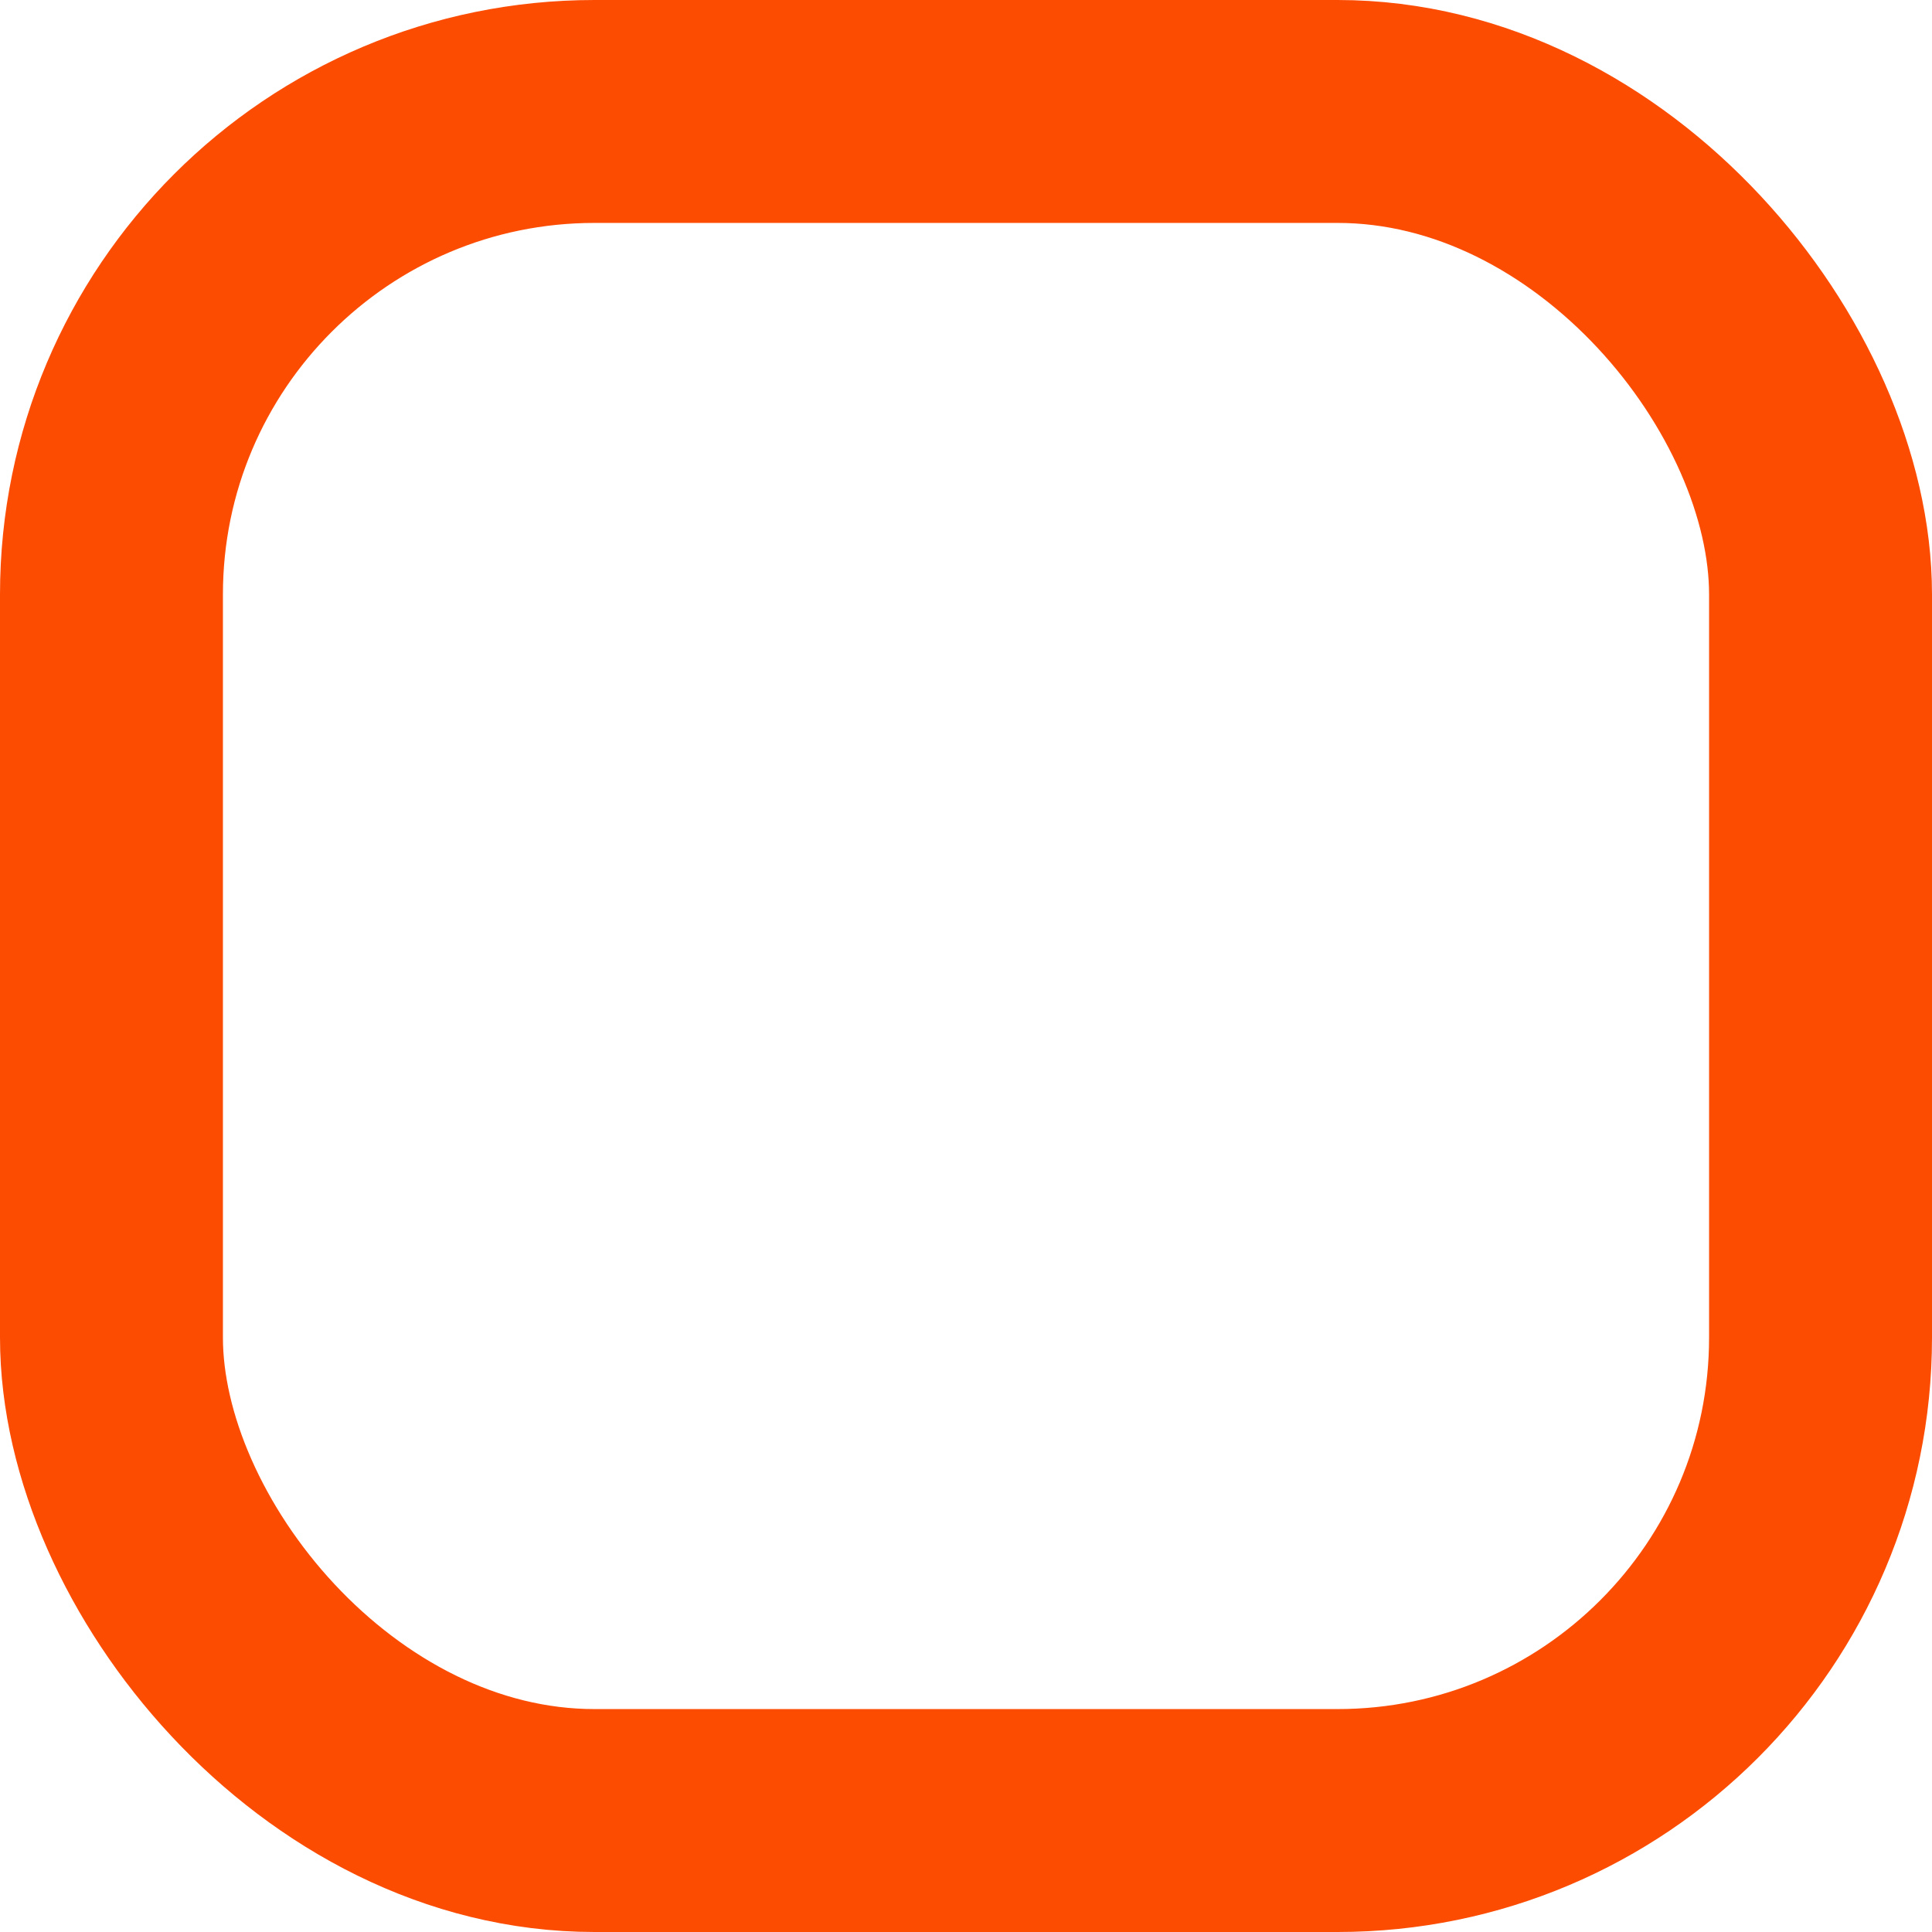 <svg width="26" height="26" viewBox="0 0 26 26" fill="none" xmlns="http://www.w3.org/2000/svg">
<rect x="1.5" y="1.5" width="23" height="23" rx="6.5" stroke="#FC4C02" stroke-width="3" stroke-linecap="round" stroke-linejoin="round"/>
</svg>
